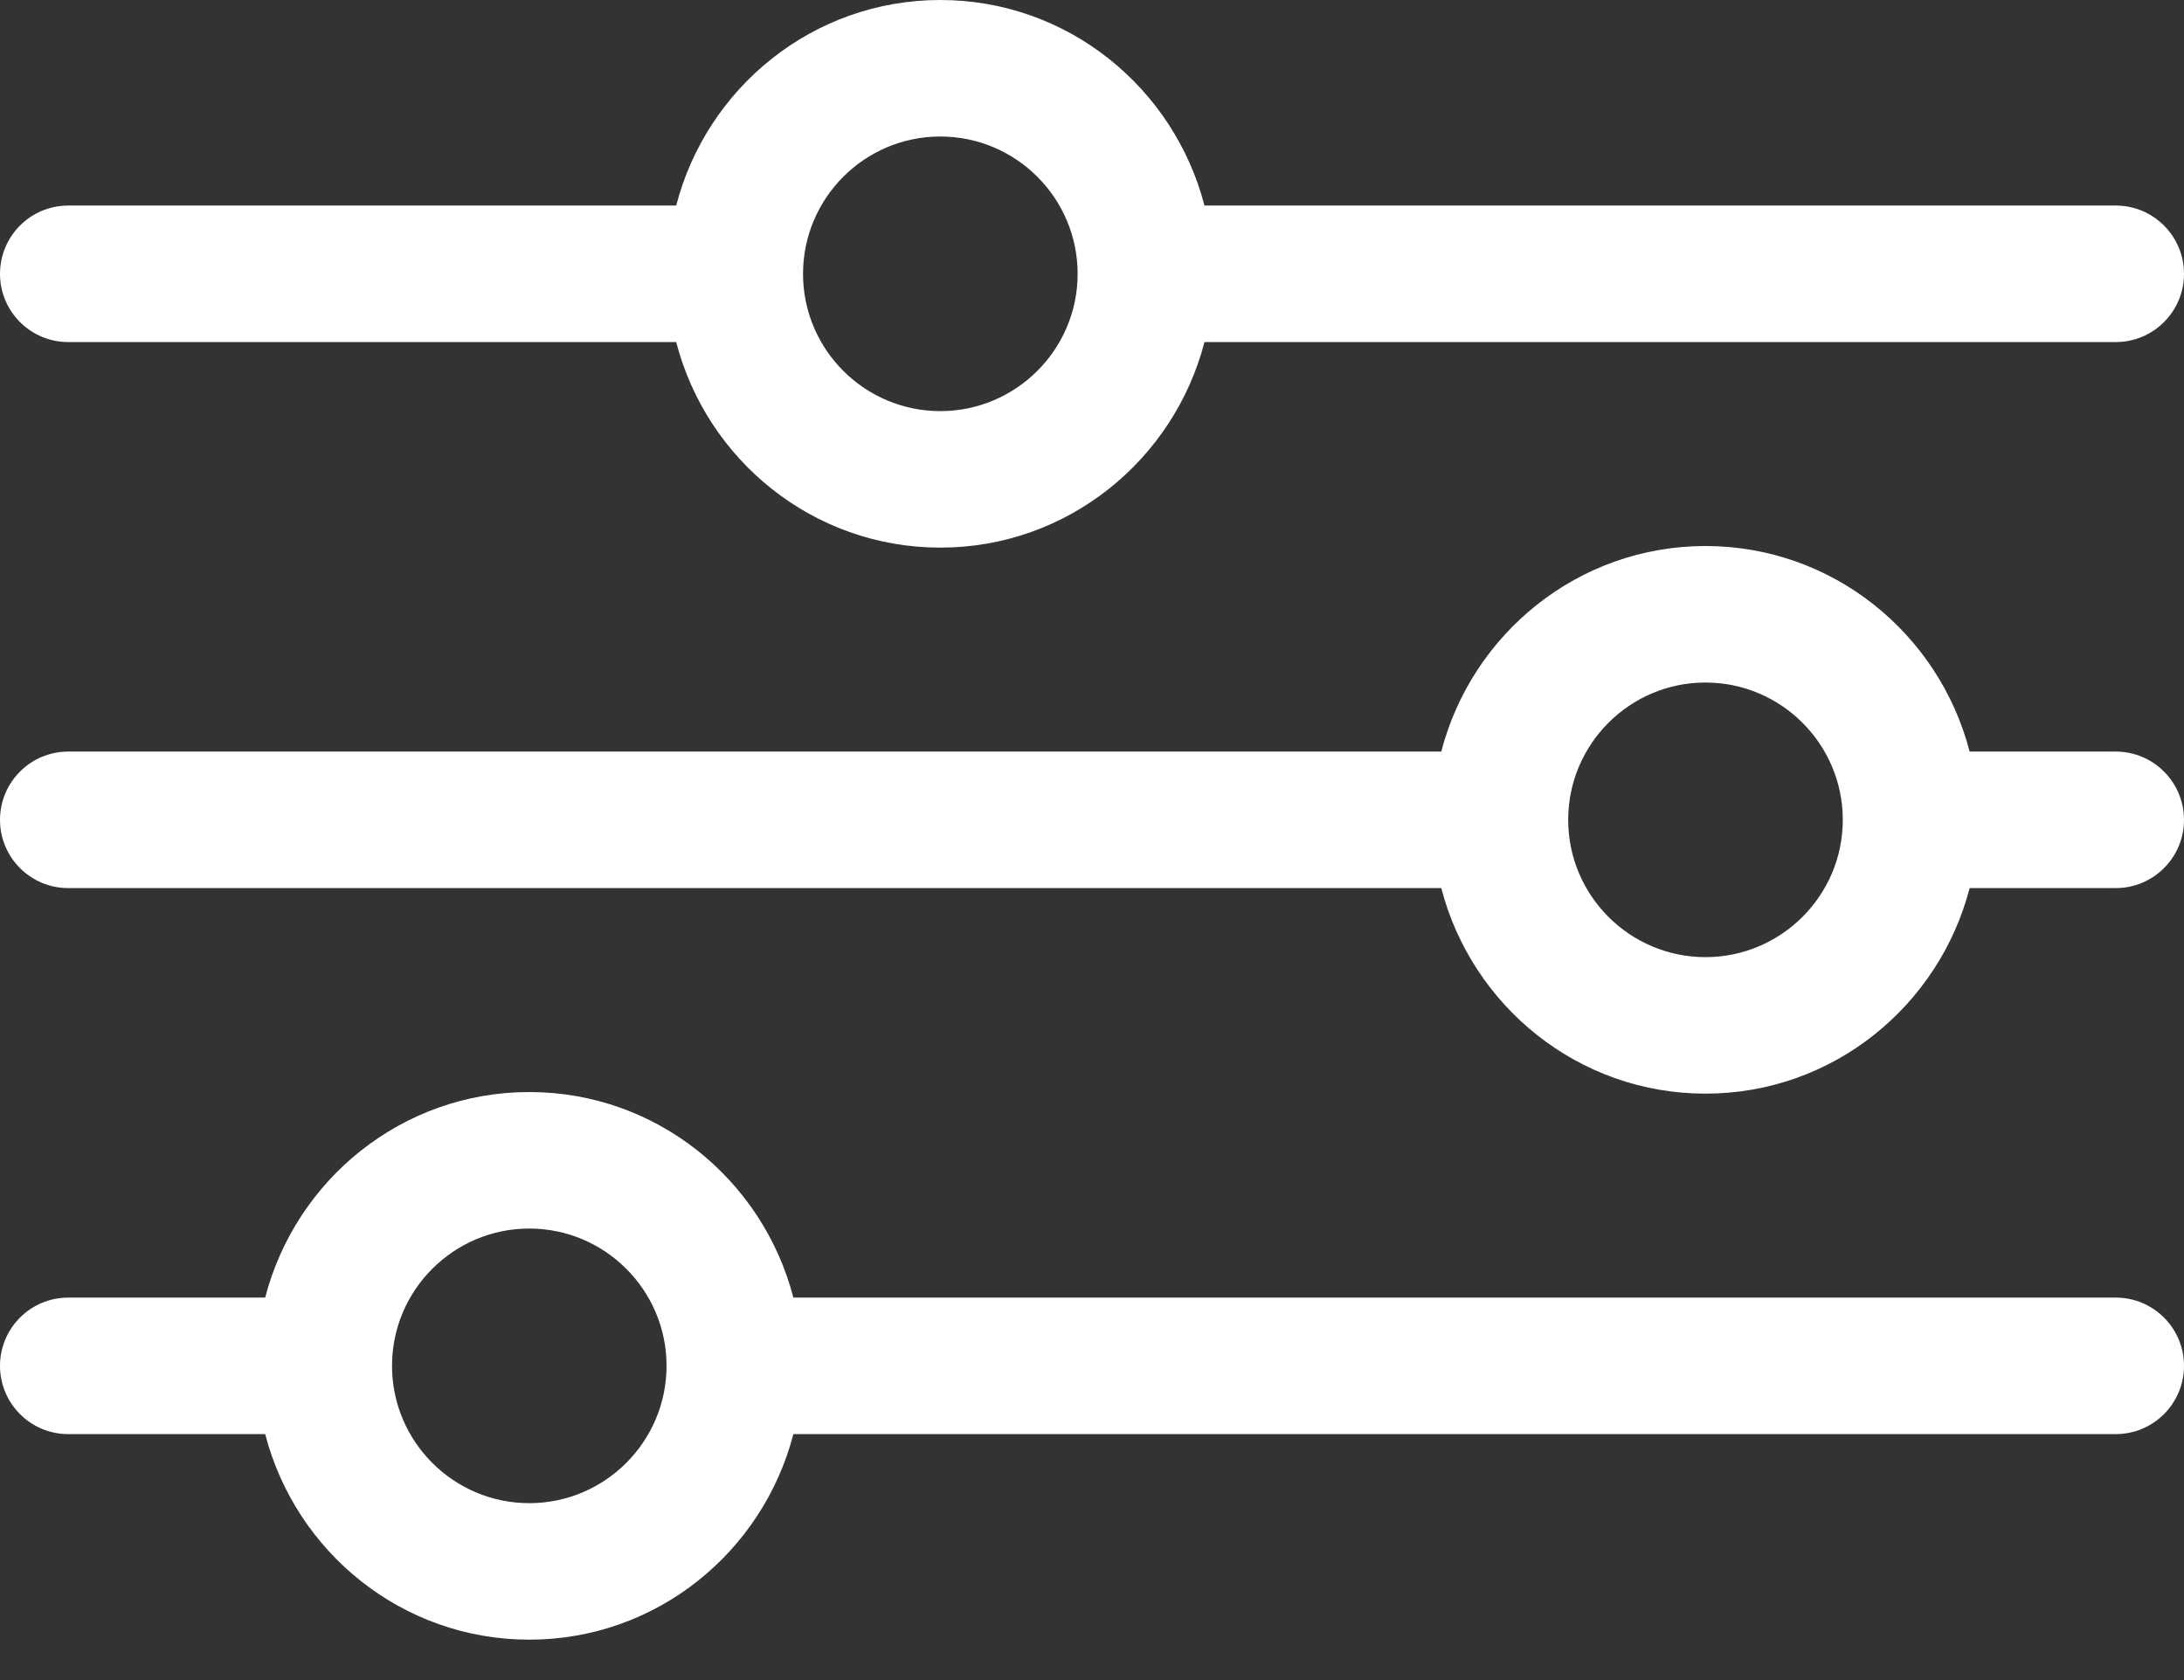 <svg xmlns="http://www.w3.org/2000/svg" width="26" height="20" viewBox="0 0 26 20" fill="none">
<rect x="0" y="0" width="26" height="20" fill="#333333" stroke="none"/>
<path d="M0.812 4.072H8.05C8.413 5.475 9.679 6.519 11.194 6.519C12.709 6.519 13.975 5.475 14.339 4.072H25.188C25.636 4.072 26 3.708 26 3.26C26 2.811 25.636 2.447 25.188 2.447H14.339C13.975 1.044 12.709 0 11.194 0C9.679 0 8.413 1.044 8.05 2.447H0.812C0.364 2.447 0 2.811 0 3.26C0 3.708 0.364 4.072 0.812 4.072ZM11.194 1.625C12.095 1.625 12.829 2.358 12.829 3.26C12.829 4.161 12.095 4.894 11.194 4.894C10.293 4.894 9.56 4.161 9.56 3.26C9.56 2.358 10.293 1.625 11.194 1.625Z" fill="white"/>
<path d="M25.188 8.947H23.448C23.084 7.544 21.818 6.5 20.303 6.5C18.788 6.5 17.522 7.544 17.158 8.947H0.812C0.364 8.947 0 9.311 0 9.76C0 10.208 0.364 10.572 0.812 10.572H17.158C17.522 11.975 18.788 13.019 20.303 13.019C21.818 13.019 23.084 11.975 23.448 10.572H25.188C25.636 10.572 26 10.208 26 9.76C26 9.311 25.636 8.947 25.188 8.947ZM20.303 11.394C19.402 11.394 18.669 10.661 18.669 9.76C18.669 8.858 19.402 8.125 20.303 8.125C21.204 8.125 21.938 8.858 21.938 9.76C21.938 10.661 21.204 11.394 20.303 11.394Z" fill="white"/>
<path d="M25.188 15.447H9.445C9.081 14.044 7.816 13 6.301 13C4.786 13 3.52 14.044 3.157 15.447H0.812C0.364 15.447 0 15.811 0 16.259C0 16.708 0.364 17.072 0.812 17.072H3.157C3.52 18.475 4.786 19.519 6.301 19.519C7.816 19.519 9.081 18.475 9.445 17.072H25.188C25.636 17.072 26 16.708 26 16.259C26 15.811 25.636 15.447 25.188 15.447ZM6.301 17.894C5.4 17.894 4.667 17.161 4.667 16.259C4.667 15.358 5.4 14.625 6.301 14.625C7.201 14.625 7.935 15.358 7.935 16.259C7.935 17.161 7.201 17.894 6.301 17.894Z" fill="white"/>
</svg>